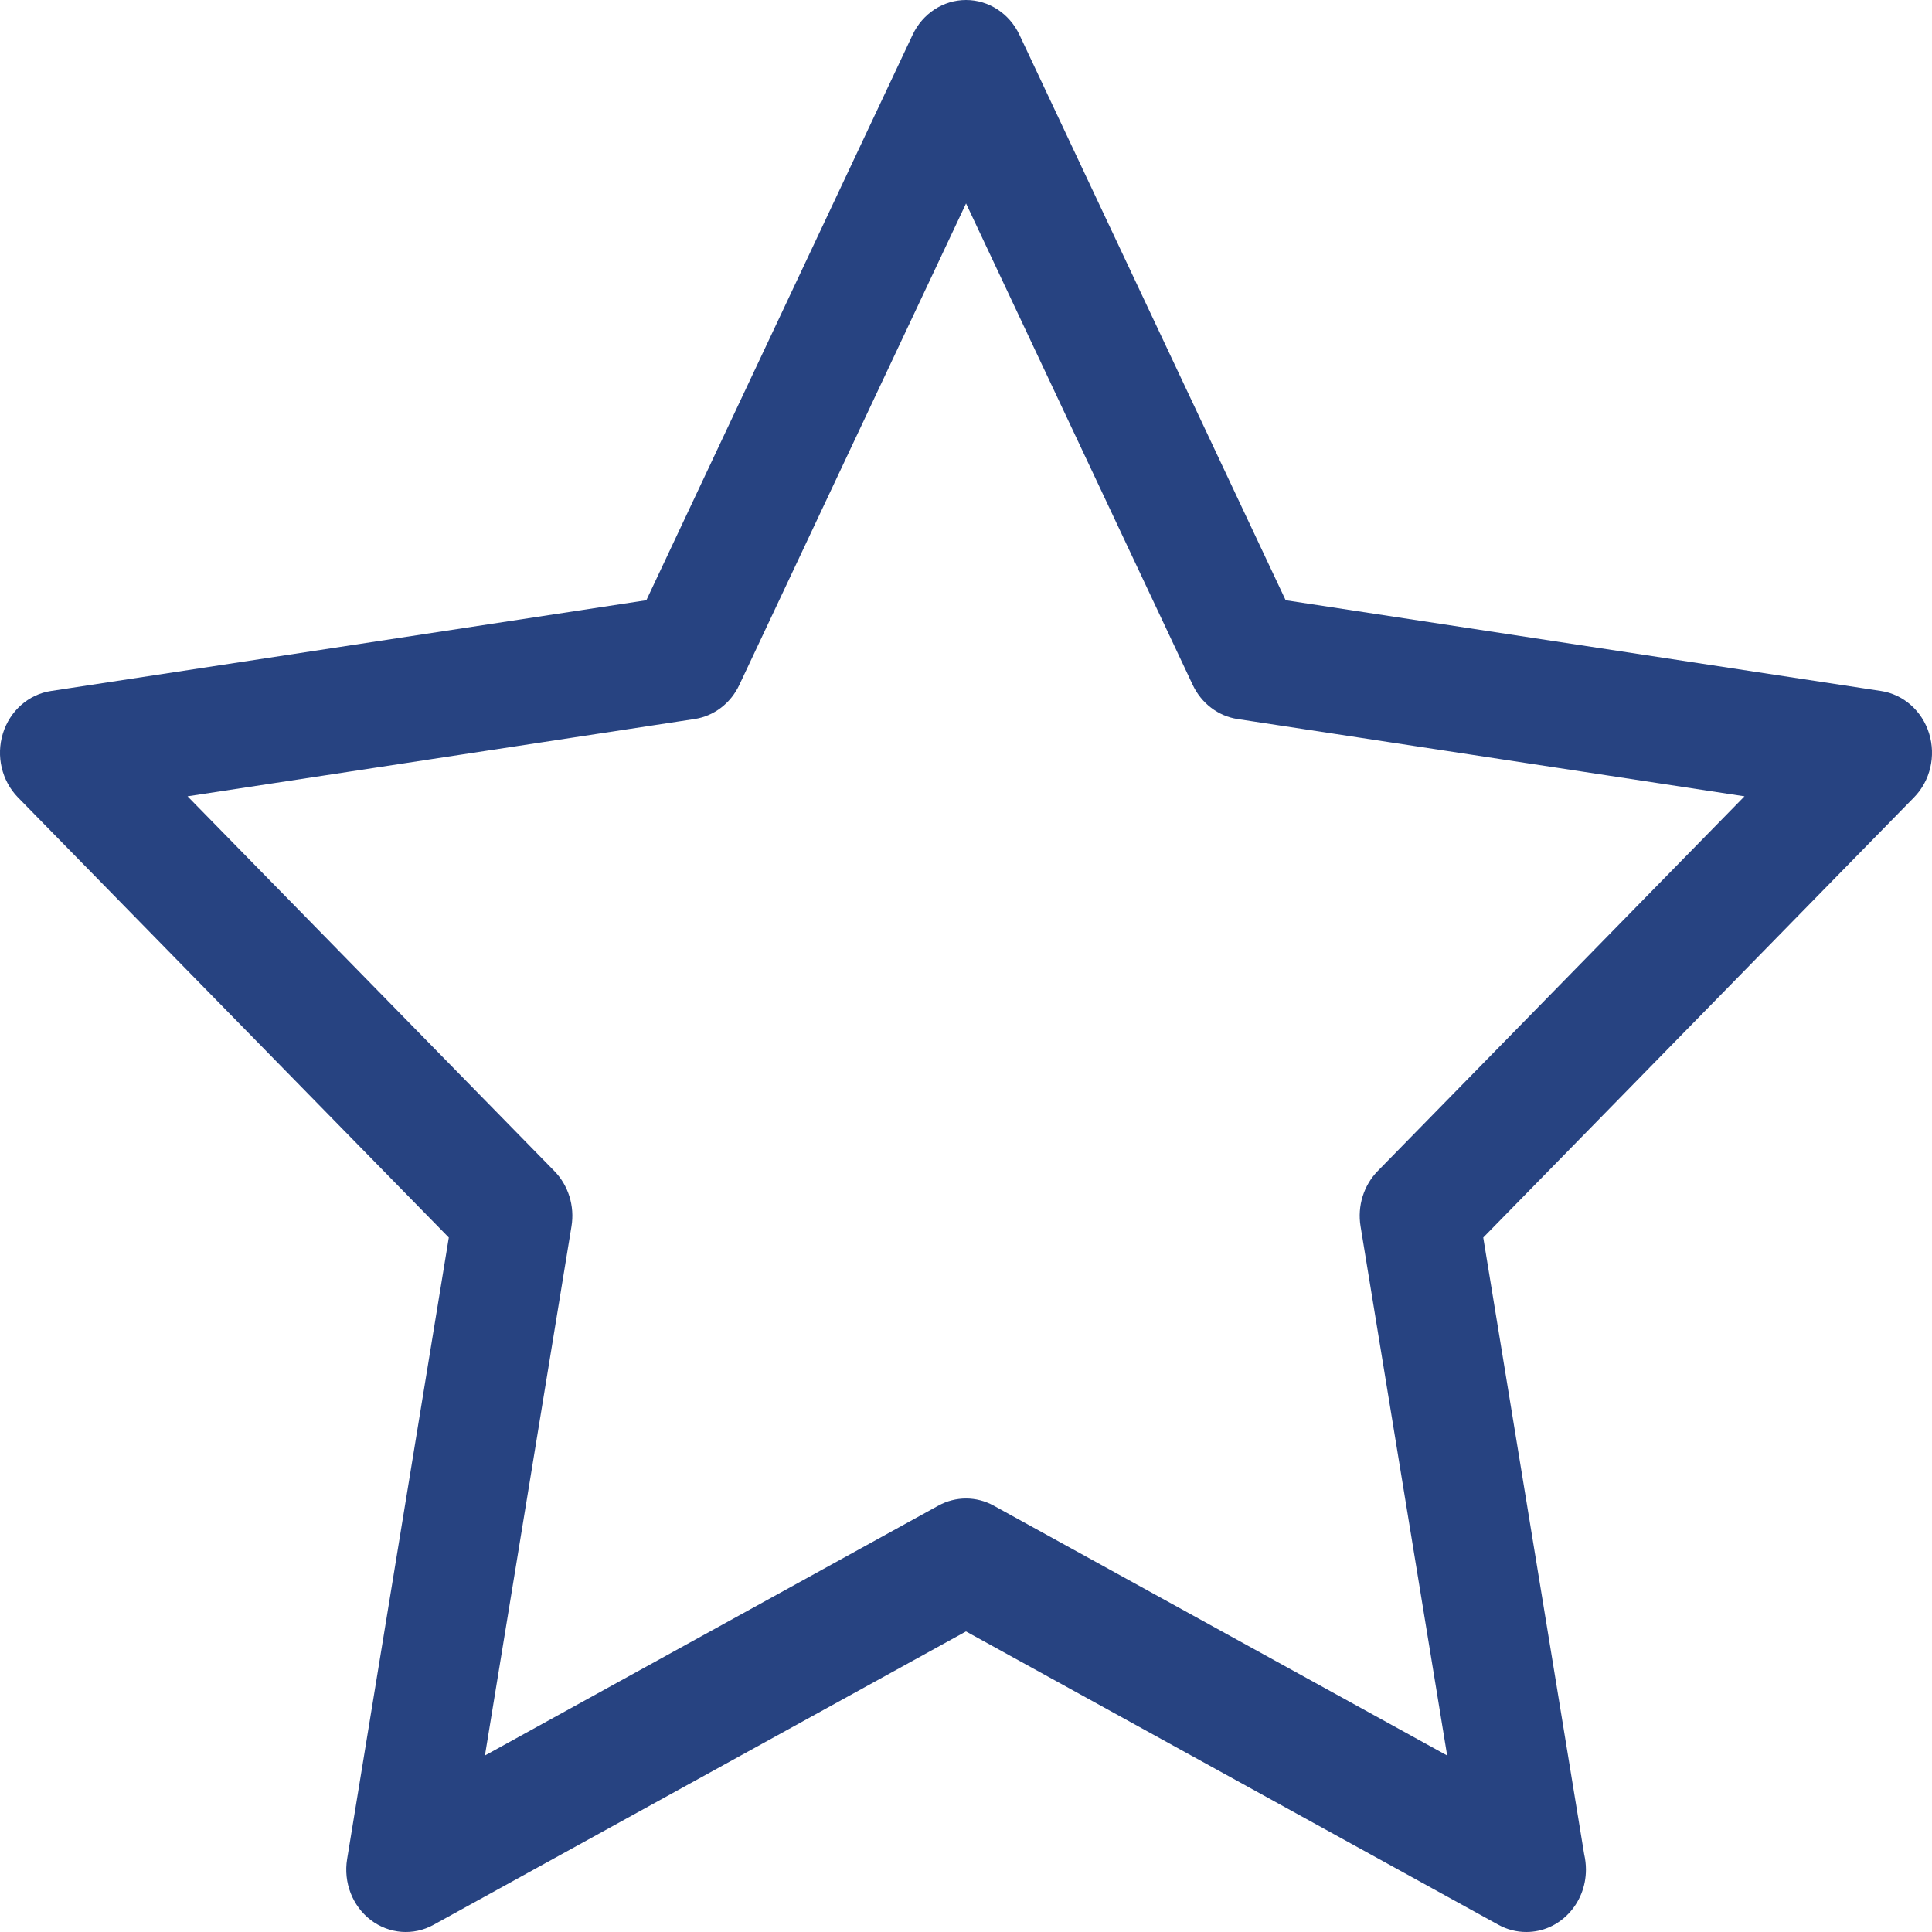 <svg width="40" height="40" viewBox="0 0 40 40" fill="none" xmlns="http://www.w3.org/2000/svg">
<path d="M39.94 15.185C39.794 14.717 39.409 14.376 38.944 14.306L26.618 12.427L21.106 0.72C20.898 0.279 20.47 0 20 0C19.531 0 19.102 0.279 18.895 0.72L13.382 12.427L1.056 14.306C0.591 14.376 0.205 14.717 0.06 15.185C-0.085 15.653 0.036 16.166 0.372 16.51L9.292 25.622L7.187 38.489C7.107 38.974 7.297 39.464 7.677 39.753C8.057 40.042 8.56 40.081 8.975 39.852L20 33.777L31.025 39.852C31.205 39.951 31.402 40 31.599 40C31.6 40 31.601 40 31.602 40C31.602 40 31.602 40 31.602 40C32.283 40 32.835 39.421 32.835 38.708C32.835 38.599 32.822 38.494 32.799 38.393L30.709 25.622L39.628 16.509C39.964 16.166 40.085 15.653 39.94 15.185ZM28.523 24.246C28.233 24.543 28.1 24.971 28.169 25.39L29.962 36.346L20.574 31.173C20.215 30.975 19.786 30.975 19.427 31.173L10.04 36.346L11.832 25.39C11.901 24.971 11.768 24.543 11.478 24.246L3.883 16.487L14.379 14.887C14.781 14.826 15.128 14.562 15.307 14.18L20.001 4.212L24.694 14.18C24.874 14.562 25.221 14.826 25.622 14.887L36.118 16.487L28.523 24.246Z" fill="#274381"/>
</svg>
